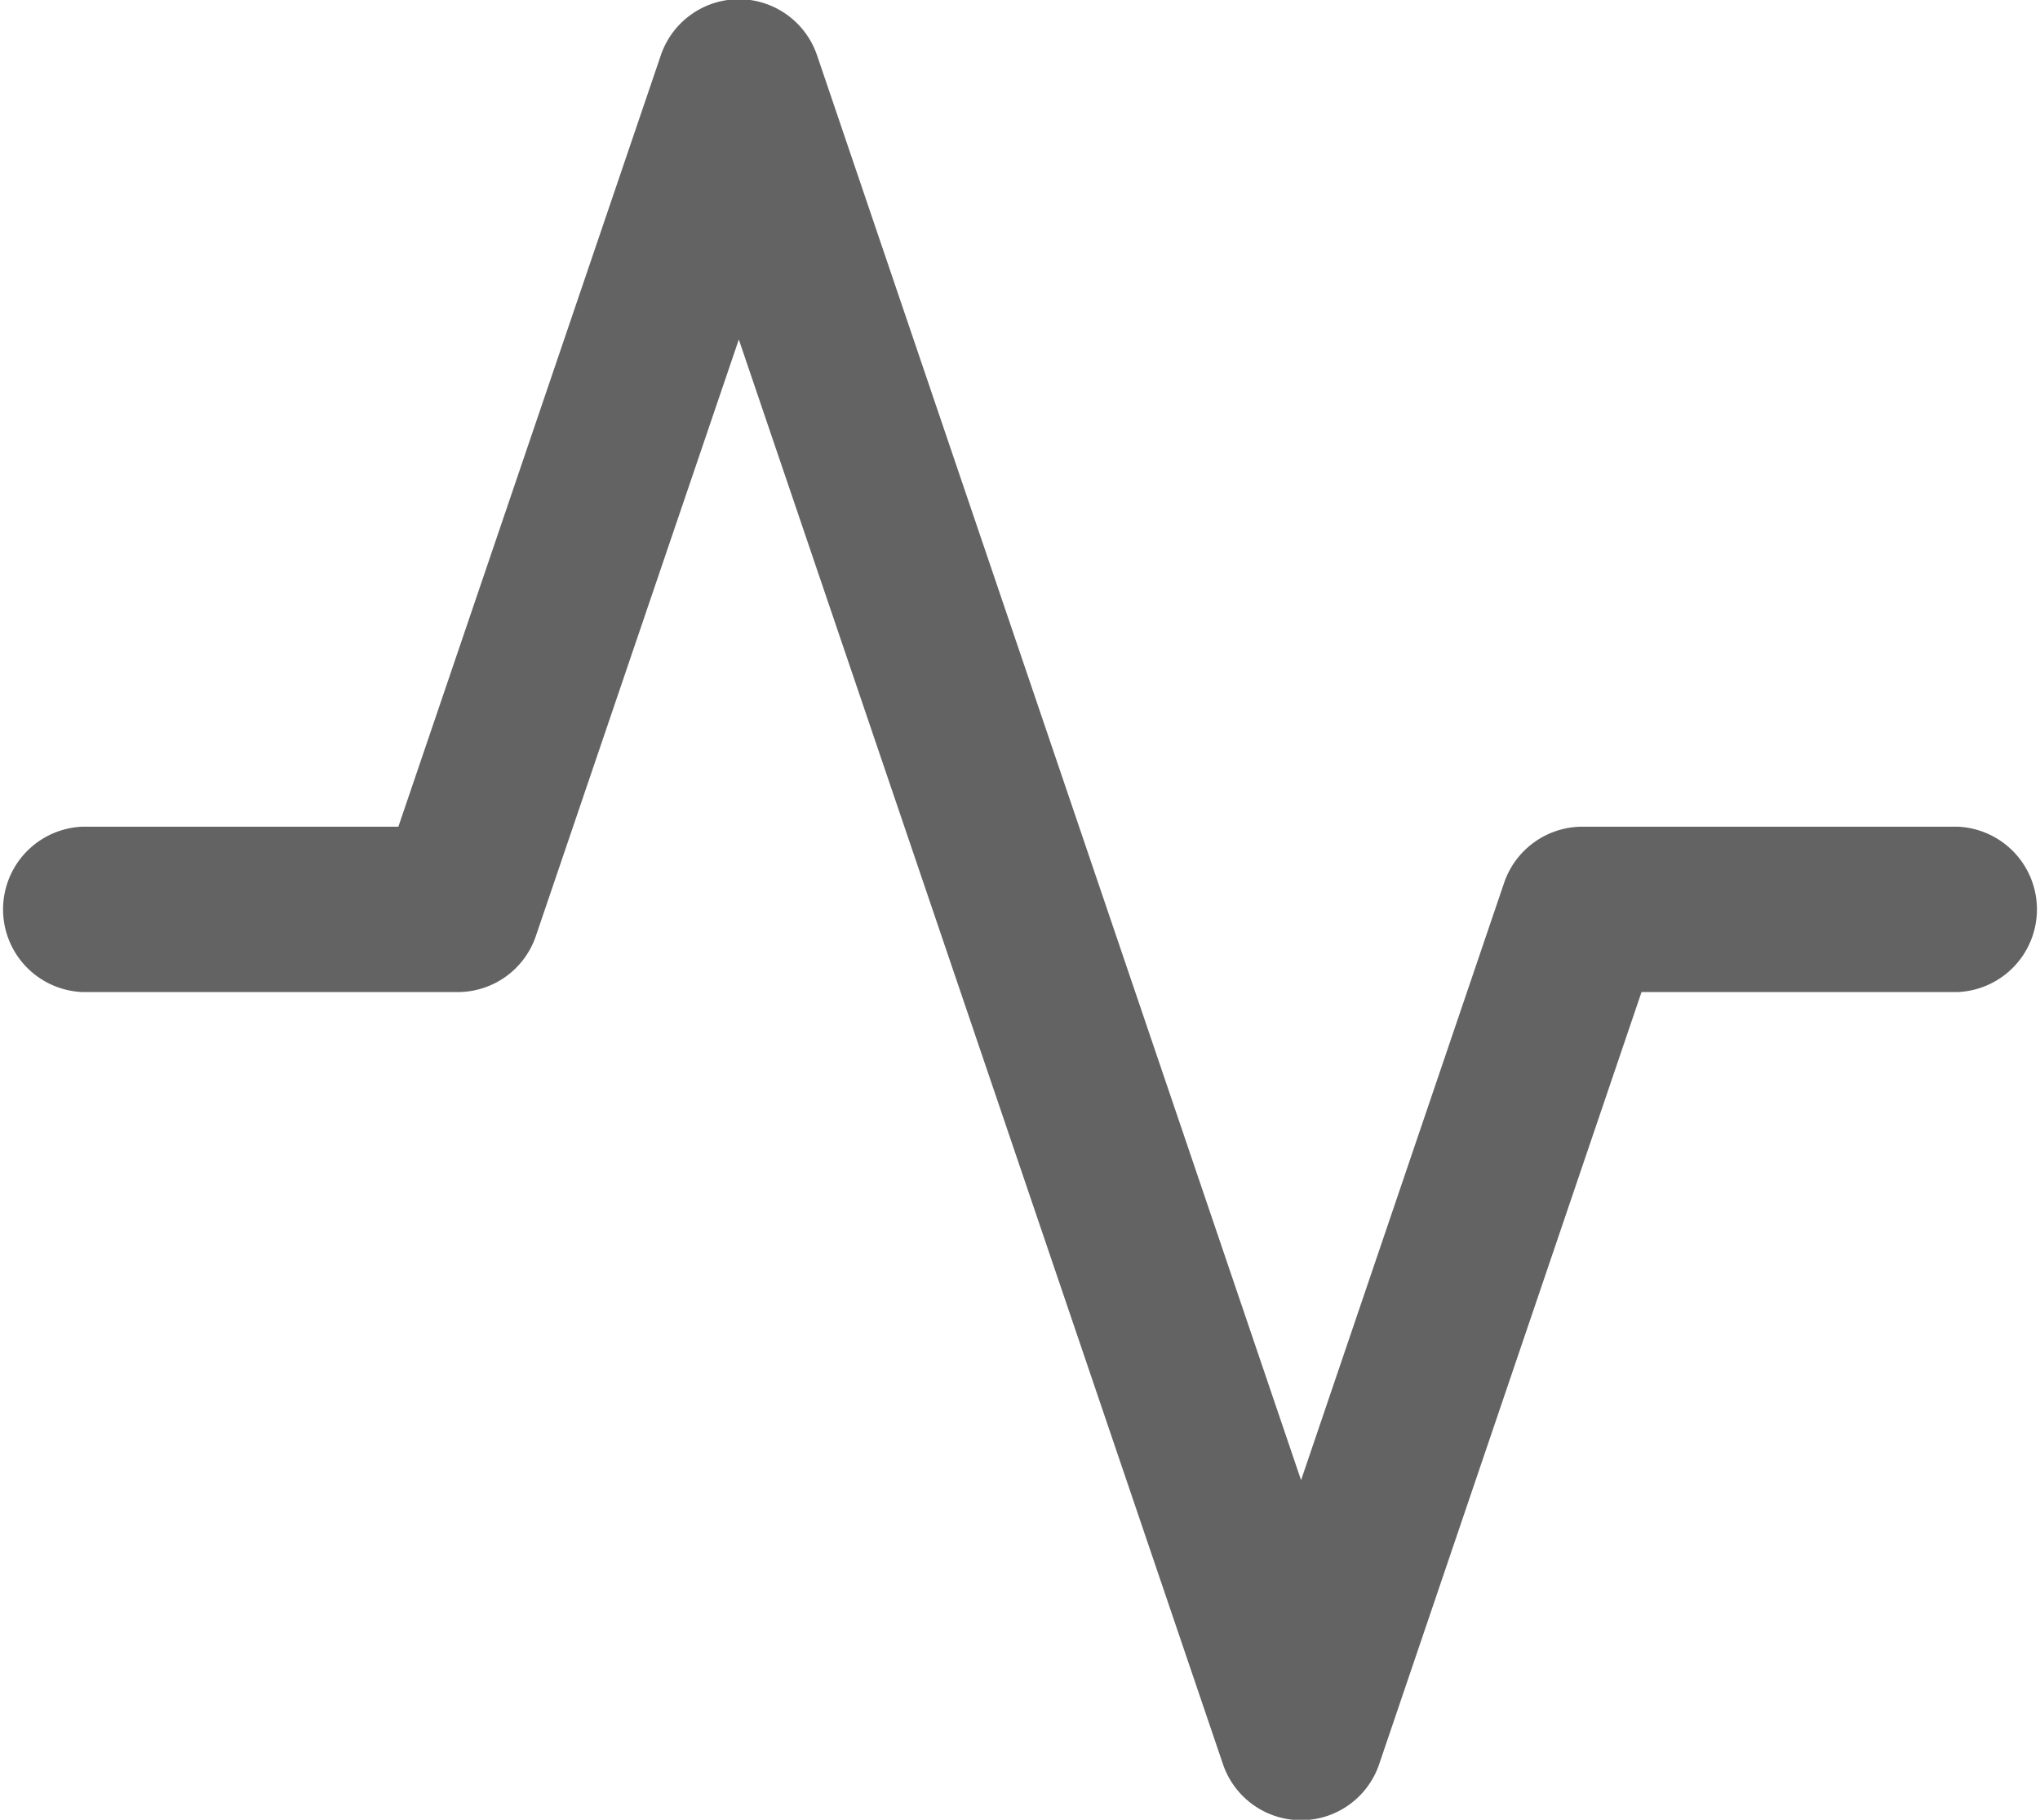 <svg xmlns="http://www.w3.org/2000/svg" width="18" height="16.054" viewBox="0 0 18 16.054">
    <defs>
        <style>
            .cls-1{fill:#636363}
        </style>
    </defs>
    <path id="_icon_metric" d="M74.543 78.5a.729.729 0 0 1-.691-.5l-4.27-12.563-1.791 5.263a.728.728 0 0 1-.691.494h-3.307a.73.73 0 0 1 0-1.459h2.785l2.314-6.8a.729.729 0 0 1 .691-.5.73.73 0 0 1 .691.5L74.543 75.5l1.79-5.265a.731.731 0 0 1 .691-.5h3.309a.73.73 0 0 1 0 1.459h-2.786L75.234 78a.728.728 0 0 1-.691.5z" class="cls-1" data-name="📒 icon_metric" transform="translate(-63.063 -62.442)"/>
</svg>
